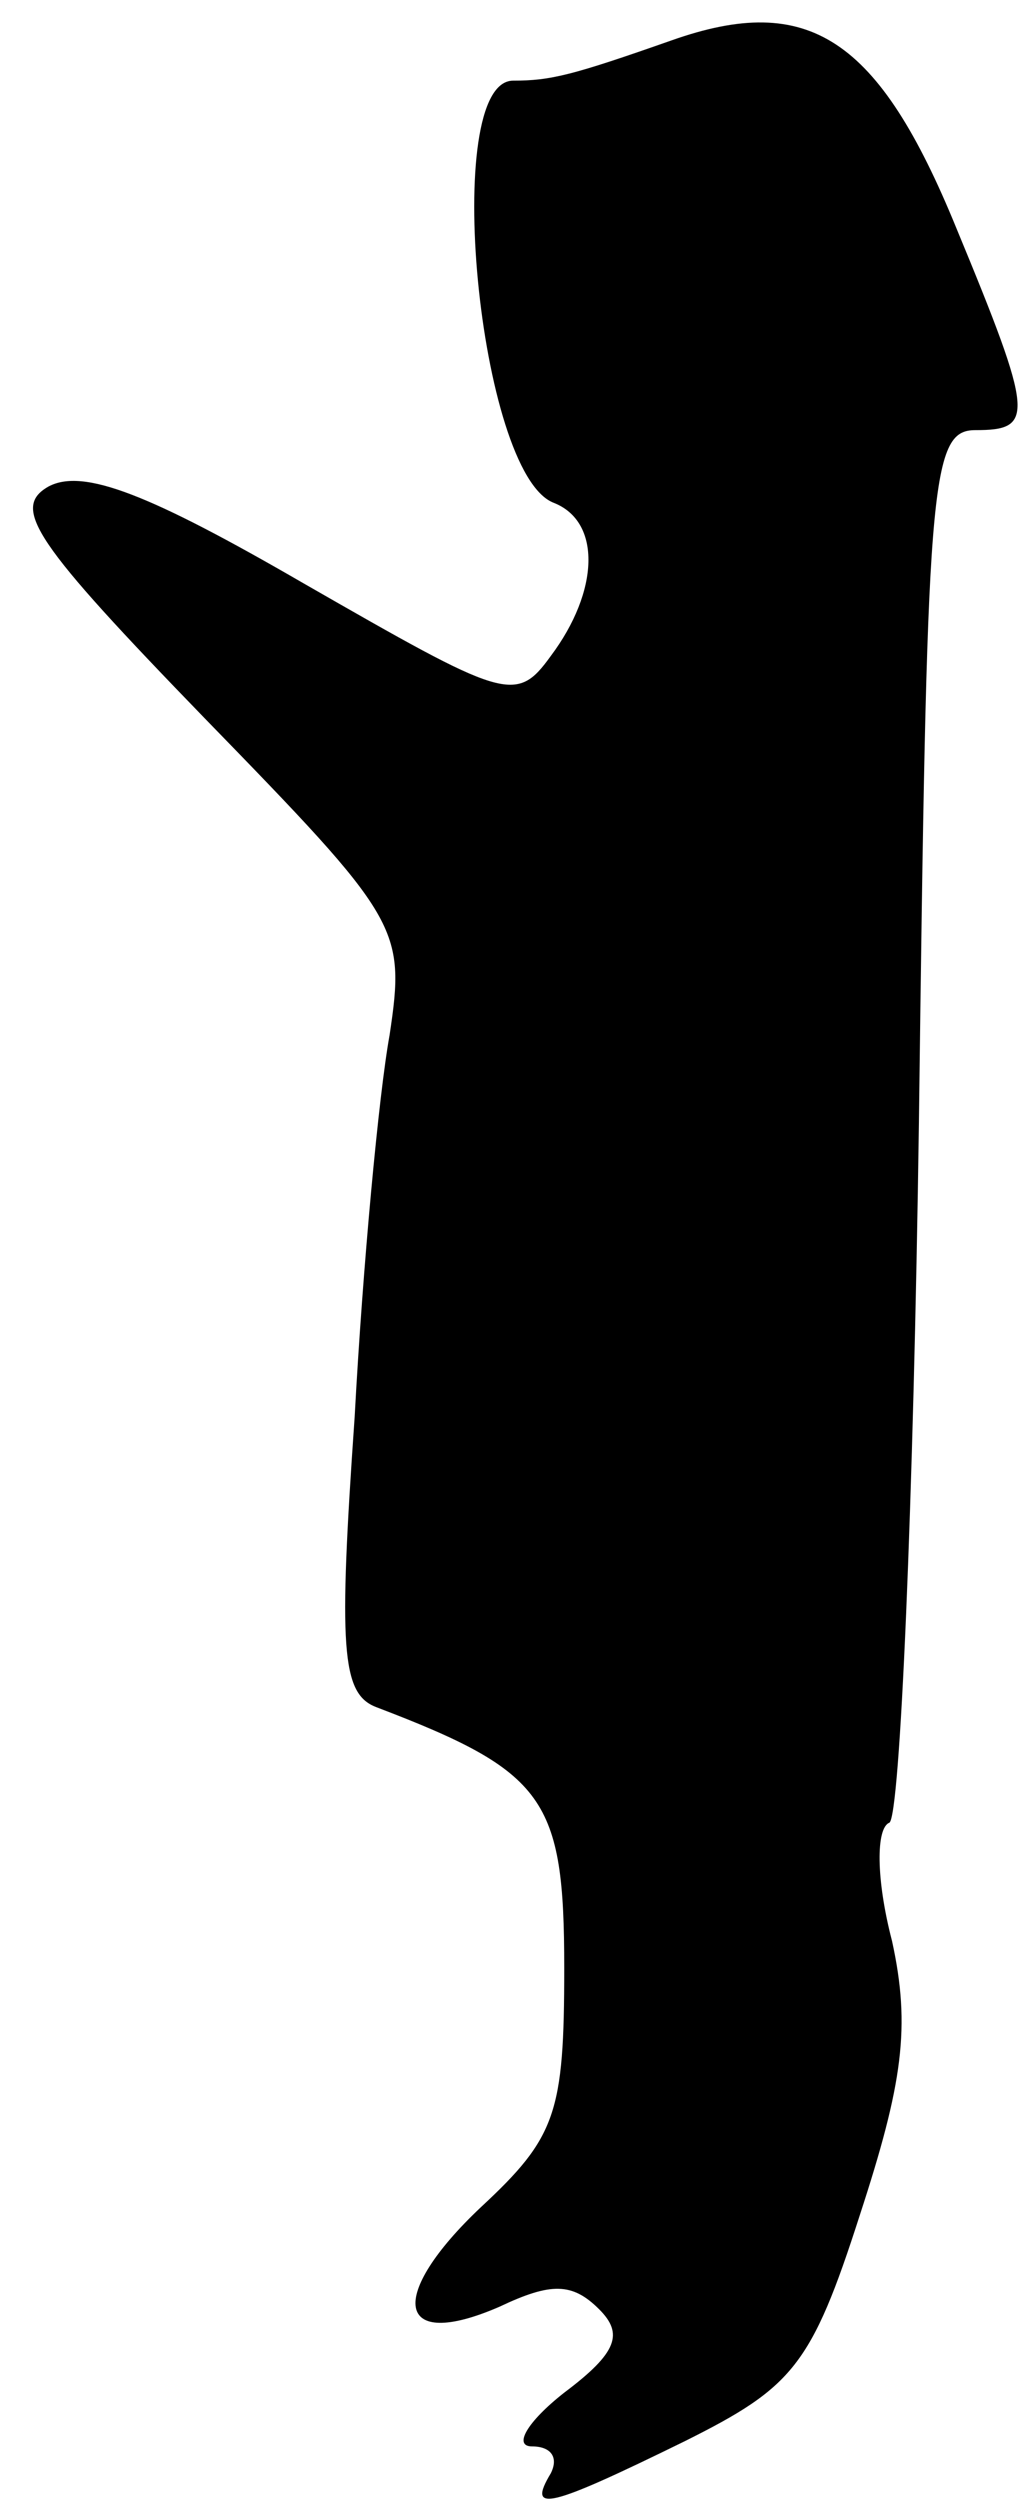 <?xml version="1.0" standalone="no"?>
<!DOCTYPE svg PUBLIC "-//W3C//DTD SVG 20010904//EN"
 "http://www.w3.org/TR/2001/REC-SVG-20010904/DTD/svg10.dtd">
<svg version="1.0" xmlns="http://www.w3.org/2000/svg"
 width="38pt" height="93pt" viewBox="0 0 38 93"
 preserveAspectRatio="xMidYMid meet">
<g transform="translate(0,93) scale(0.1,-0.1)"
fill="#000000" stroke="none">
<path fill="#000000" stroke="none" d="M250 915 c-37 -13 -45 -15 -59 -15 -27
0 -13 -146 15 -157 18 -7 17 -33 -1 -57 -13 -18 -17 -16 -92 27 -57 33 -82 43
-95 36 -14 -8 -5 -21 58 -86 73 -75 75 -78 69 -118 -4 -22 -10 -86 -13 -142
-6 -86 -5 -103 8 -108 63 -24 70 -34 70 -97 0 -54 -3 -63 -31 -89 -35 -33 -32
-54 7 -37 19 9 27 9 37 -1 9 -9 7 -16 -13 -31 -14 -11 -19 -20 -12 -20 7 0 10
-4 7 -10 -9 -15 -1 -13 50 12 40 20 47 28 65 84 16 49 19 70 12 102 -6 23 -6
42 -1 44 4 2 9 119 11 260 3 238 4 258 21 258 22 0 22 5 -7 75 -29 71 -55 88
-106 70z"/>
</g>
</svg>
